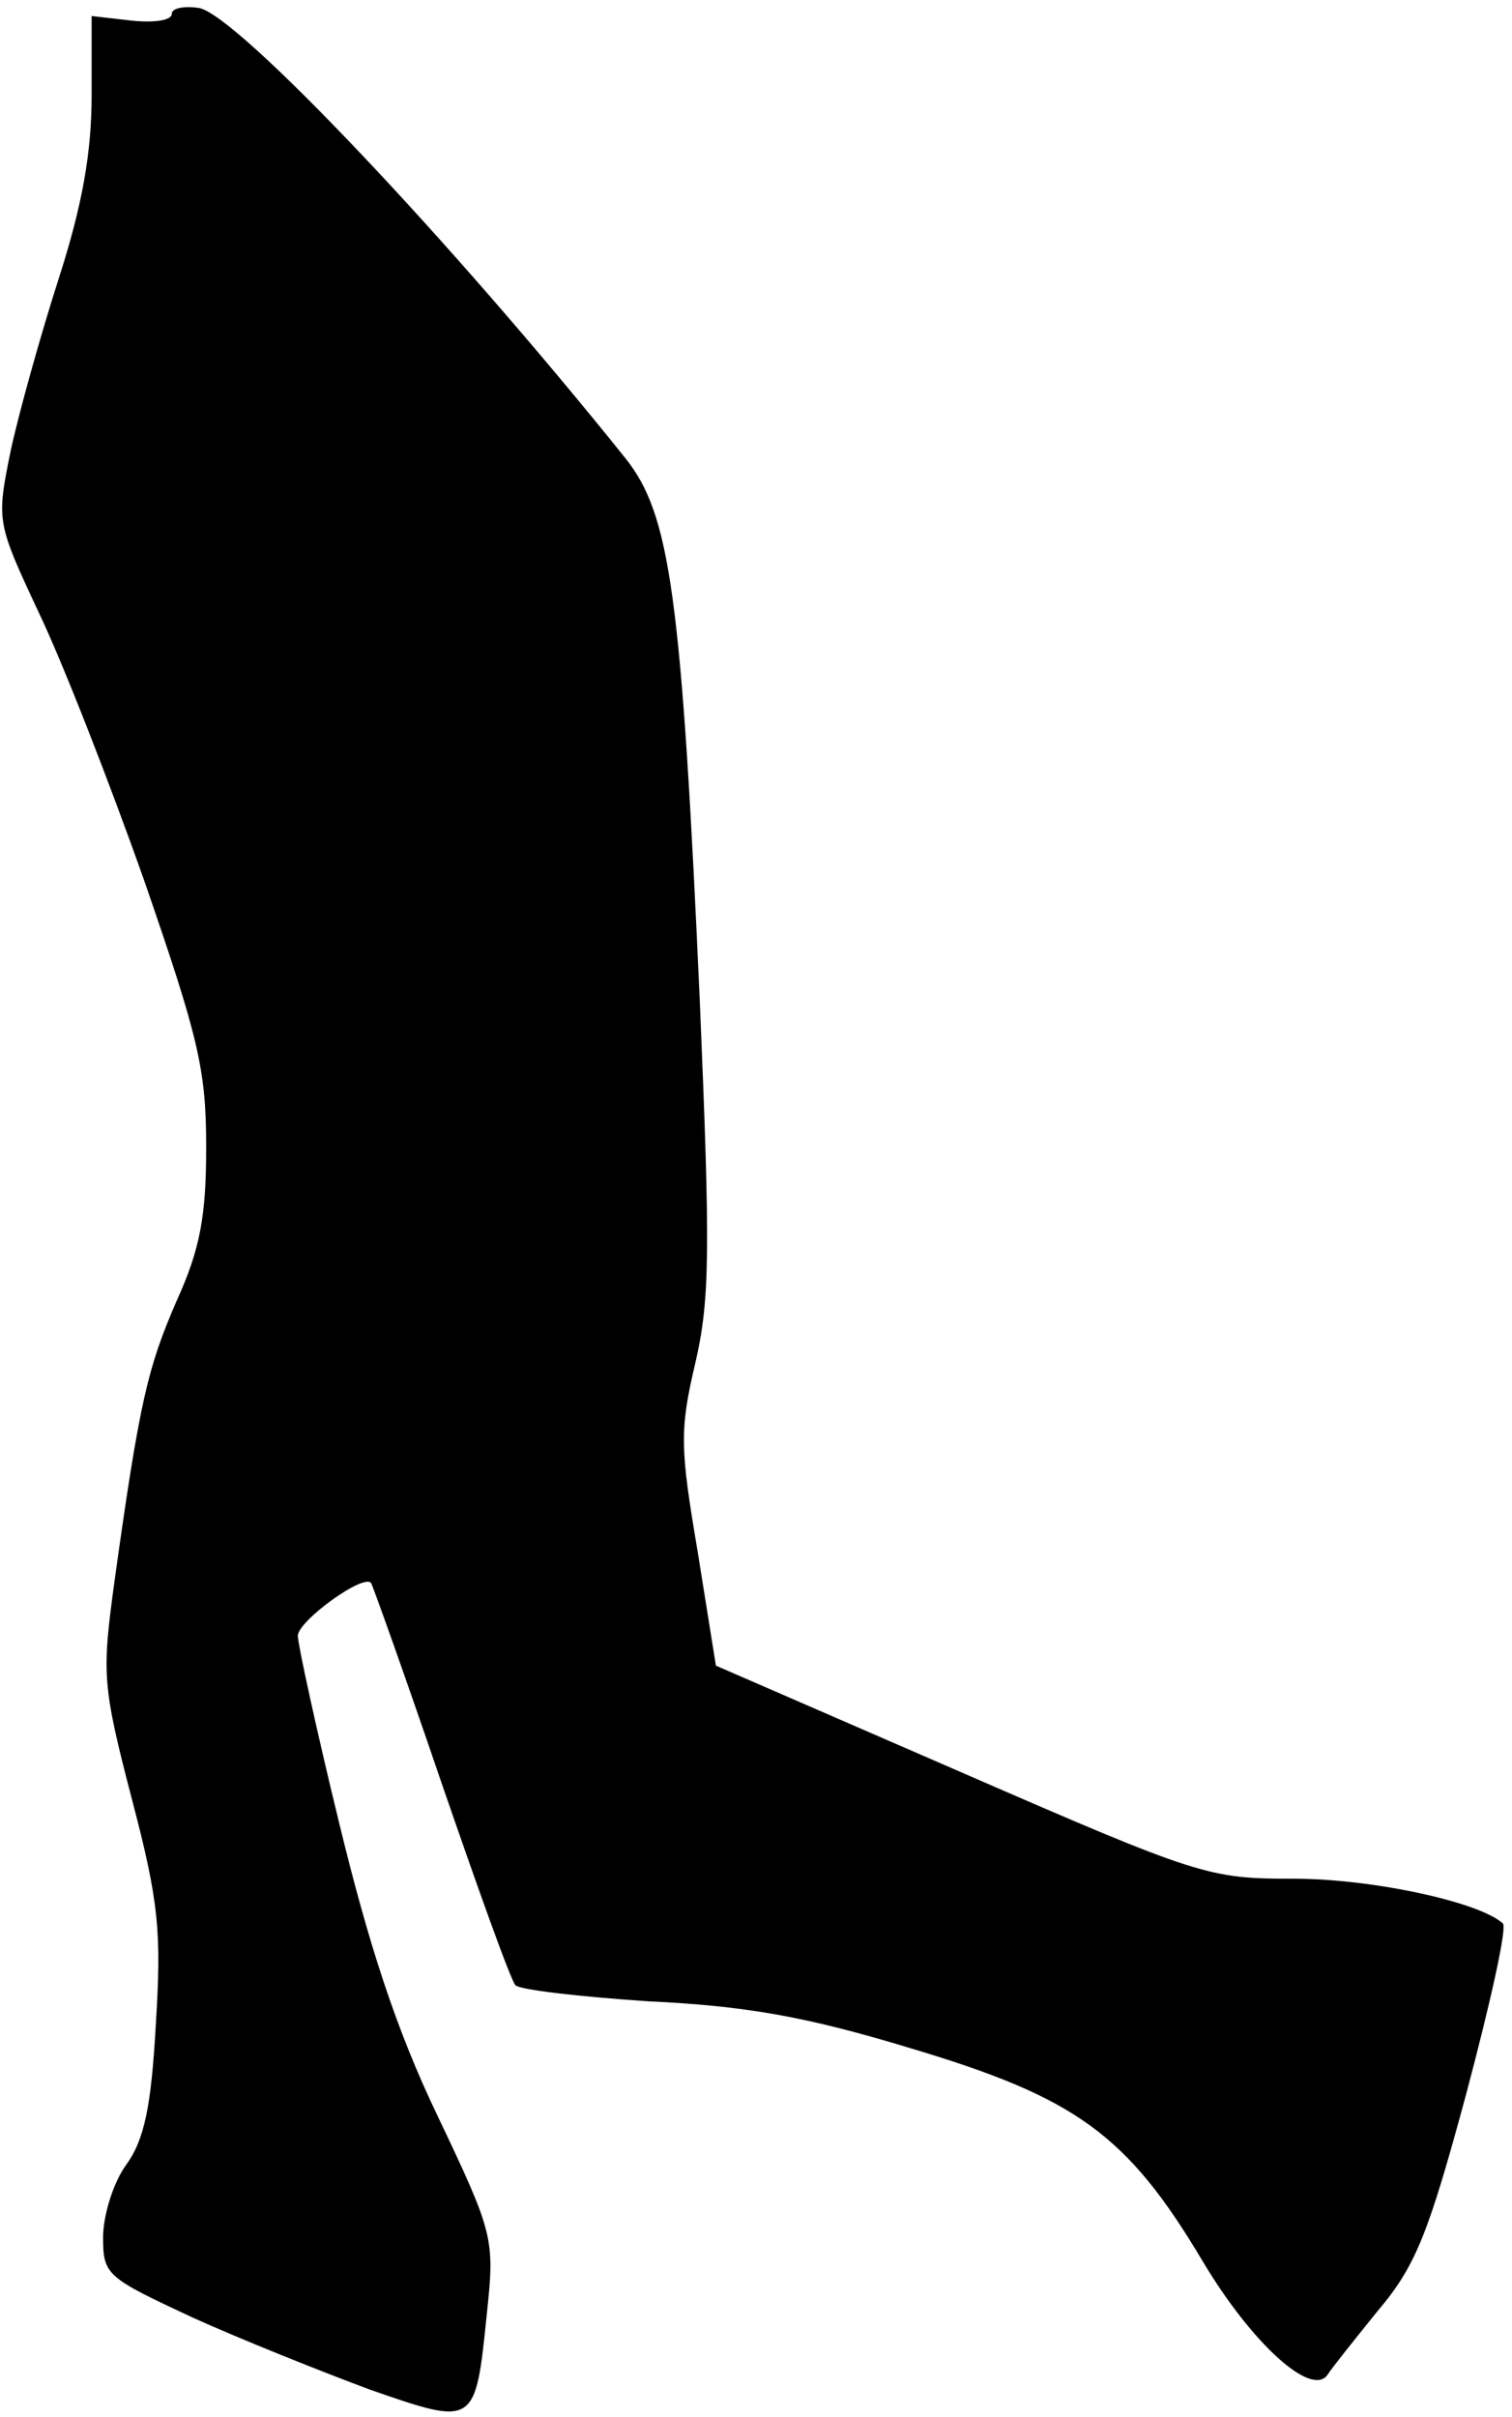 <?xml version="1.0" standalone="no"?>
<!DOCTYPE svg PUBLIC "-//W3C//DTD SVG 20010904//EN"
 "http://www.w3.org/TR/2001/REC-SVG-20010904/DTD/svg10.dtd">
<svg version="1.0" xmlns="http://www.w3.org/2000/svg"
 width="132pt" height="211pt" viewBox="0 0 132 211"
 preserveAspectRatio="xMidYMid meet">
<g transform="translate(0,211) scale(0.1,-0.1)"
fill="#000000" stroke="none">
<path fill="#000000" stroke="none" d="M150 2098 c0 -6 -16 -8 -35 -6 l-35 4
0 -69 c0 -50 -8 -96 -29 -161 -16 -50 -35 -118 -42 -151 -12 -60 -12 -61 25
-140 21 -44 62 -149 92 -234 47 -136 54 -164 54 -232 0 -60 -5 -89 -26 -135
-25 -58 -32 -86 -54 -244 -11 -81 -11 -90 15 -190 24 -91 26 -117 21 -198 -4
-71 -10 -100 -26 -122 -11 -15 -20 -44 -20 -63 0 -33 3 -35 78 -70 42 -19 112
-47 155 -63 92 -32 92 -32 102 66 7 66 6 70 -43 173 -36 75 -60 149 -86 256
-20 82 -36 156 -36 163 0 13 58 55 64 46 1 -1 29 -79 61 -173 32 -93 61 -174
65 -178 4 -4 56 -10 116 -14 84 -4 137 -13 229 -41 144 -43 189 -75 255 -186
43 -72 95 -119 109 -99 3 5 23 30 44 56 33 39 44 67 77 189 21 79 36 146 32
149 -21 19 -115 39 -182 39 -75 0 -82 2 -291 93 l-214 93 -16 100 c-15 89 -16
105 -2 164 13 56 13 100 4 315 -16 357 -26 426 -65 475 -154 192 -338 386
-372 393 -13 2 -24 0 -24 -5z"/>
</g>
</svg>
